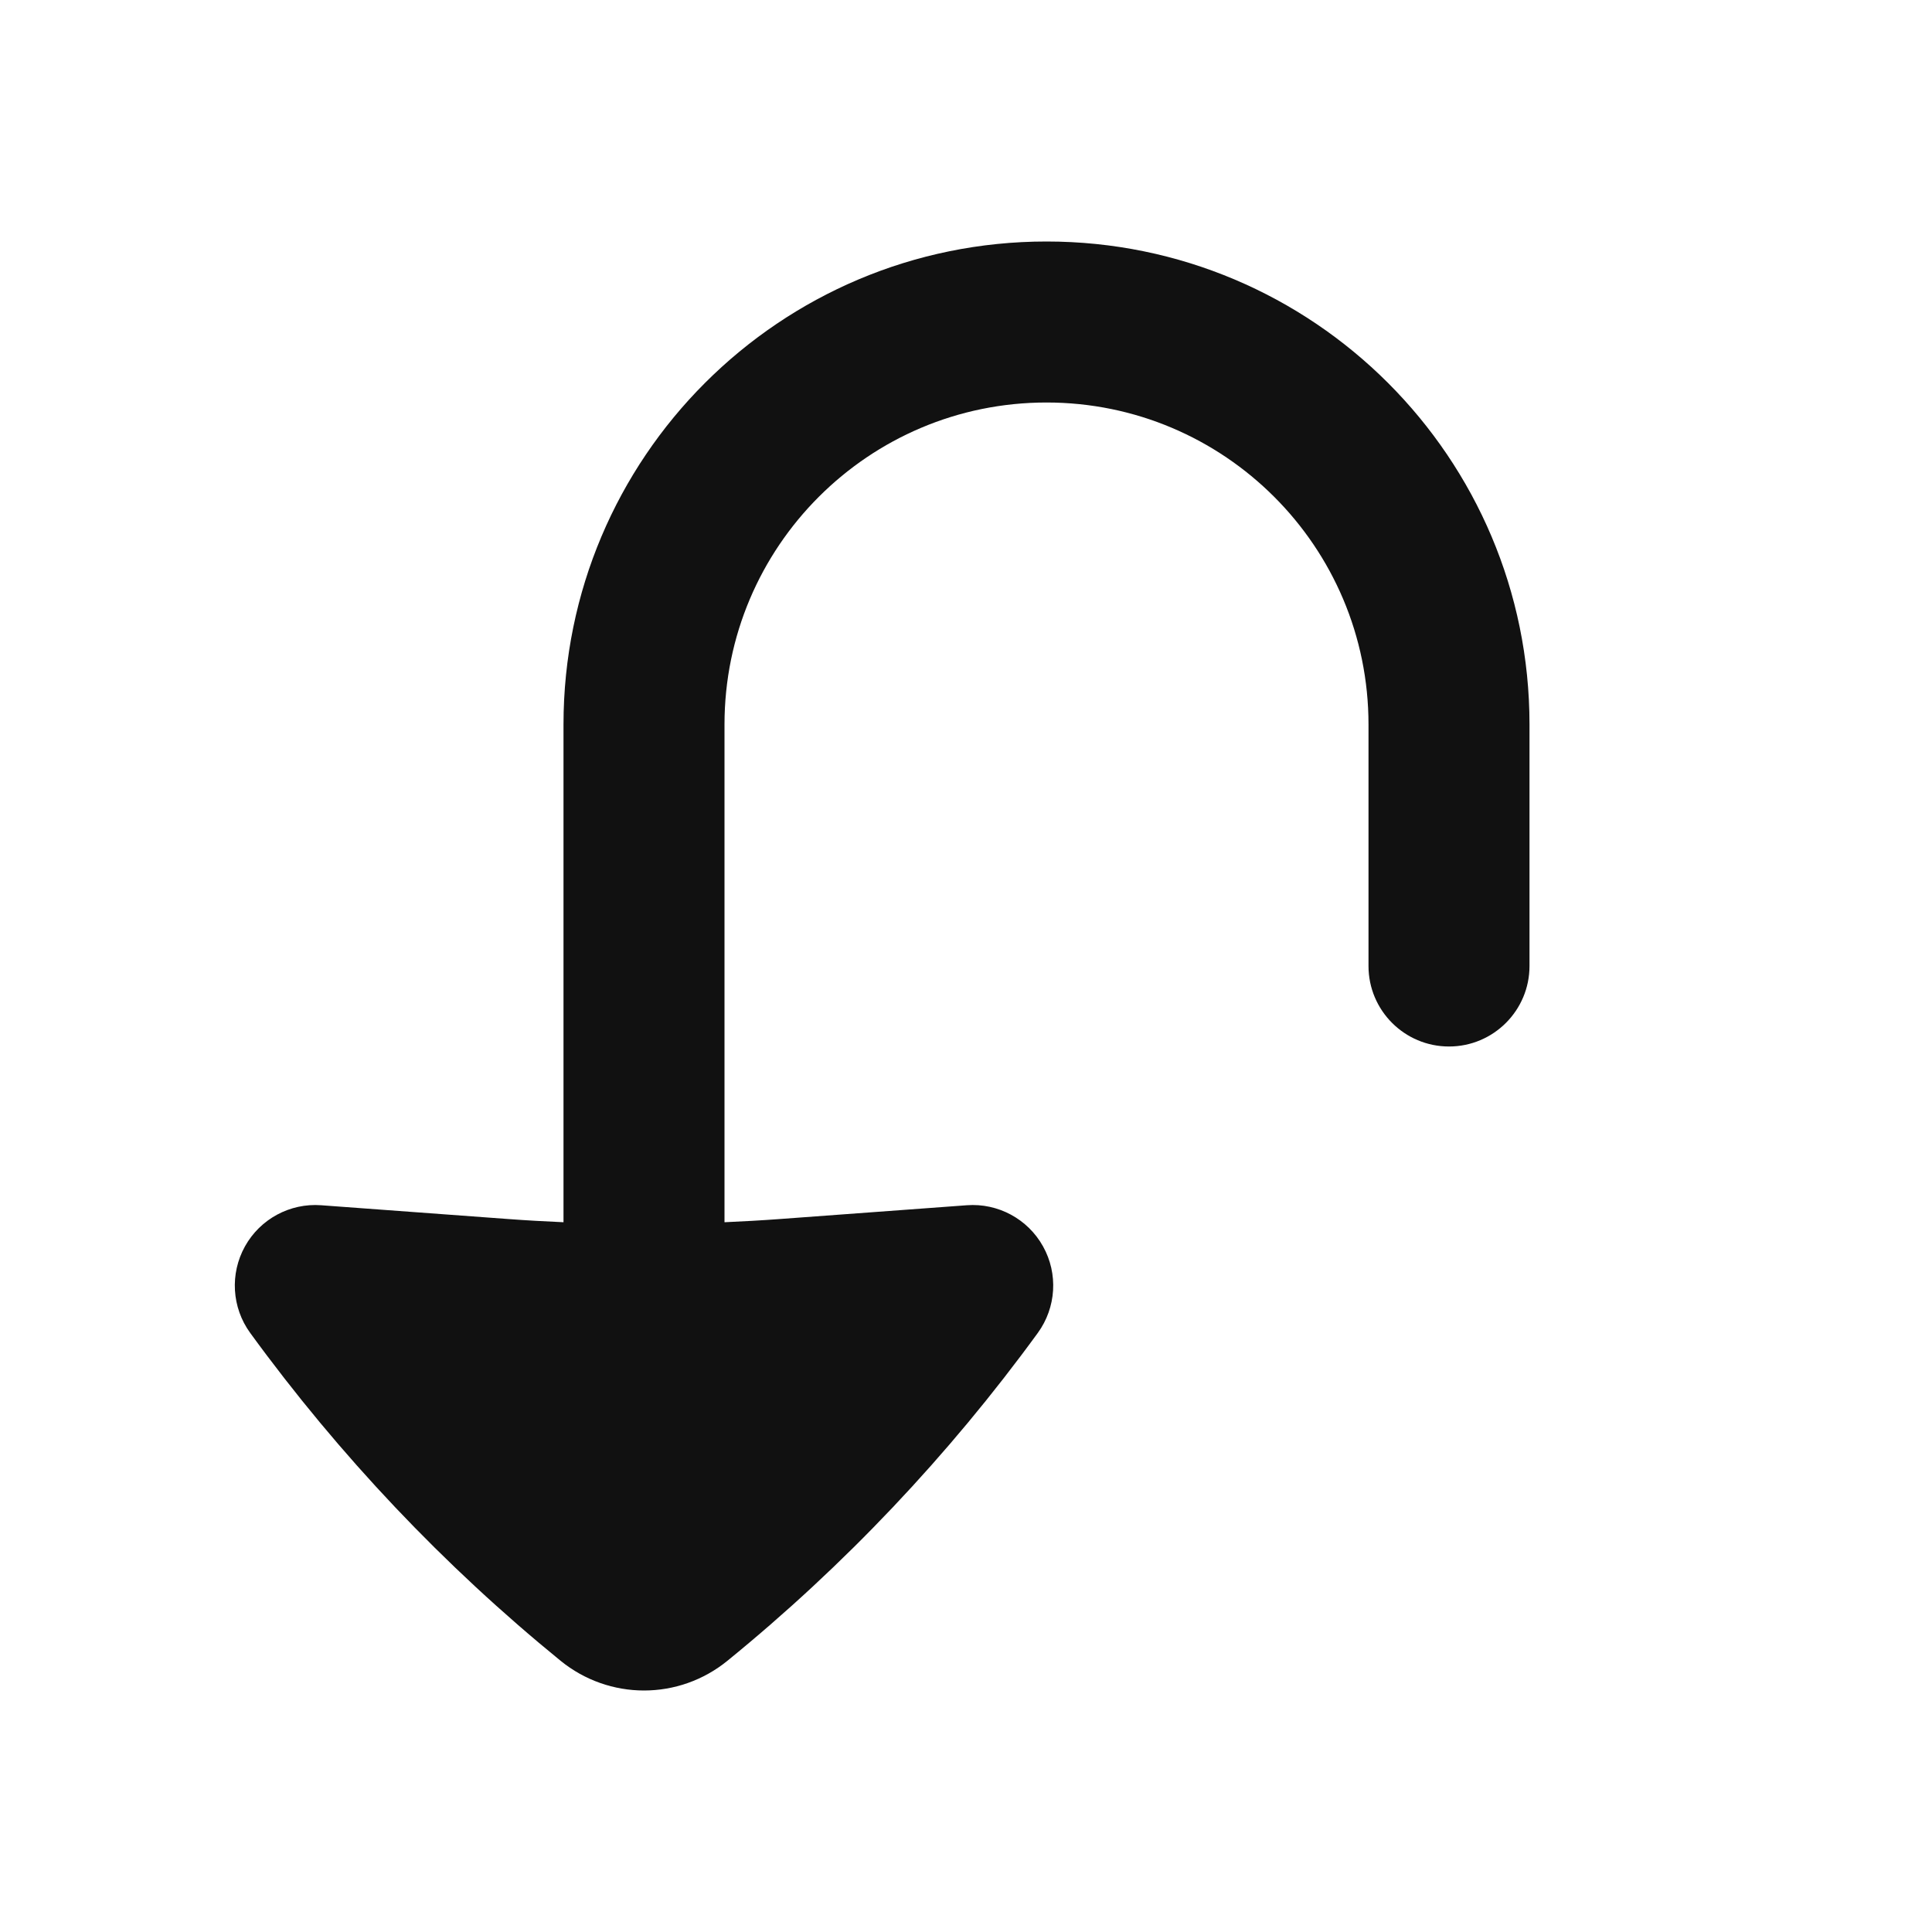 <svg width="24" height="24" viewBox="0 0 24 24" fill="none" xmlns="http://www.w3.org/2000/svg">
<path d="M9 9C9 6.791 10.791 5 13 5C15.209 5 17 6.791 17 9V12C17 12.552 17.448 13 18 13C18.552 13 19 12.552 19 12V9C19 5.686 16.314 3 13 3C9.686 3 7 5.686 7 9L7 15.183C6.77 15.173 6.54 15.16 6.31 15.143L3.99 14.972C3.602 14.943 3.232 15.143 3.043 15.483C2.854 15.823 2.879 16.243 3.108 16.558C4.217 18.081 5.514 19.45 6.964 20.631C7.264 20.875 7.631 21 8 21C8.37 21 8.736 20.875 9.036 20.631C10.487 19.45 11.783 18.081 12.892 16.558C13.121 16.243 13.147 15.823 12.957 15.483C12.768 15.143 12.398 14.943 12.01 14.972L9.69 15.143C9.46 15.16 9.23 15.173 9 15.183L9 9Z" fill="#111111"/>
</svg>

